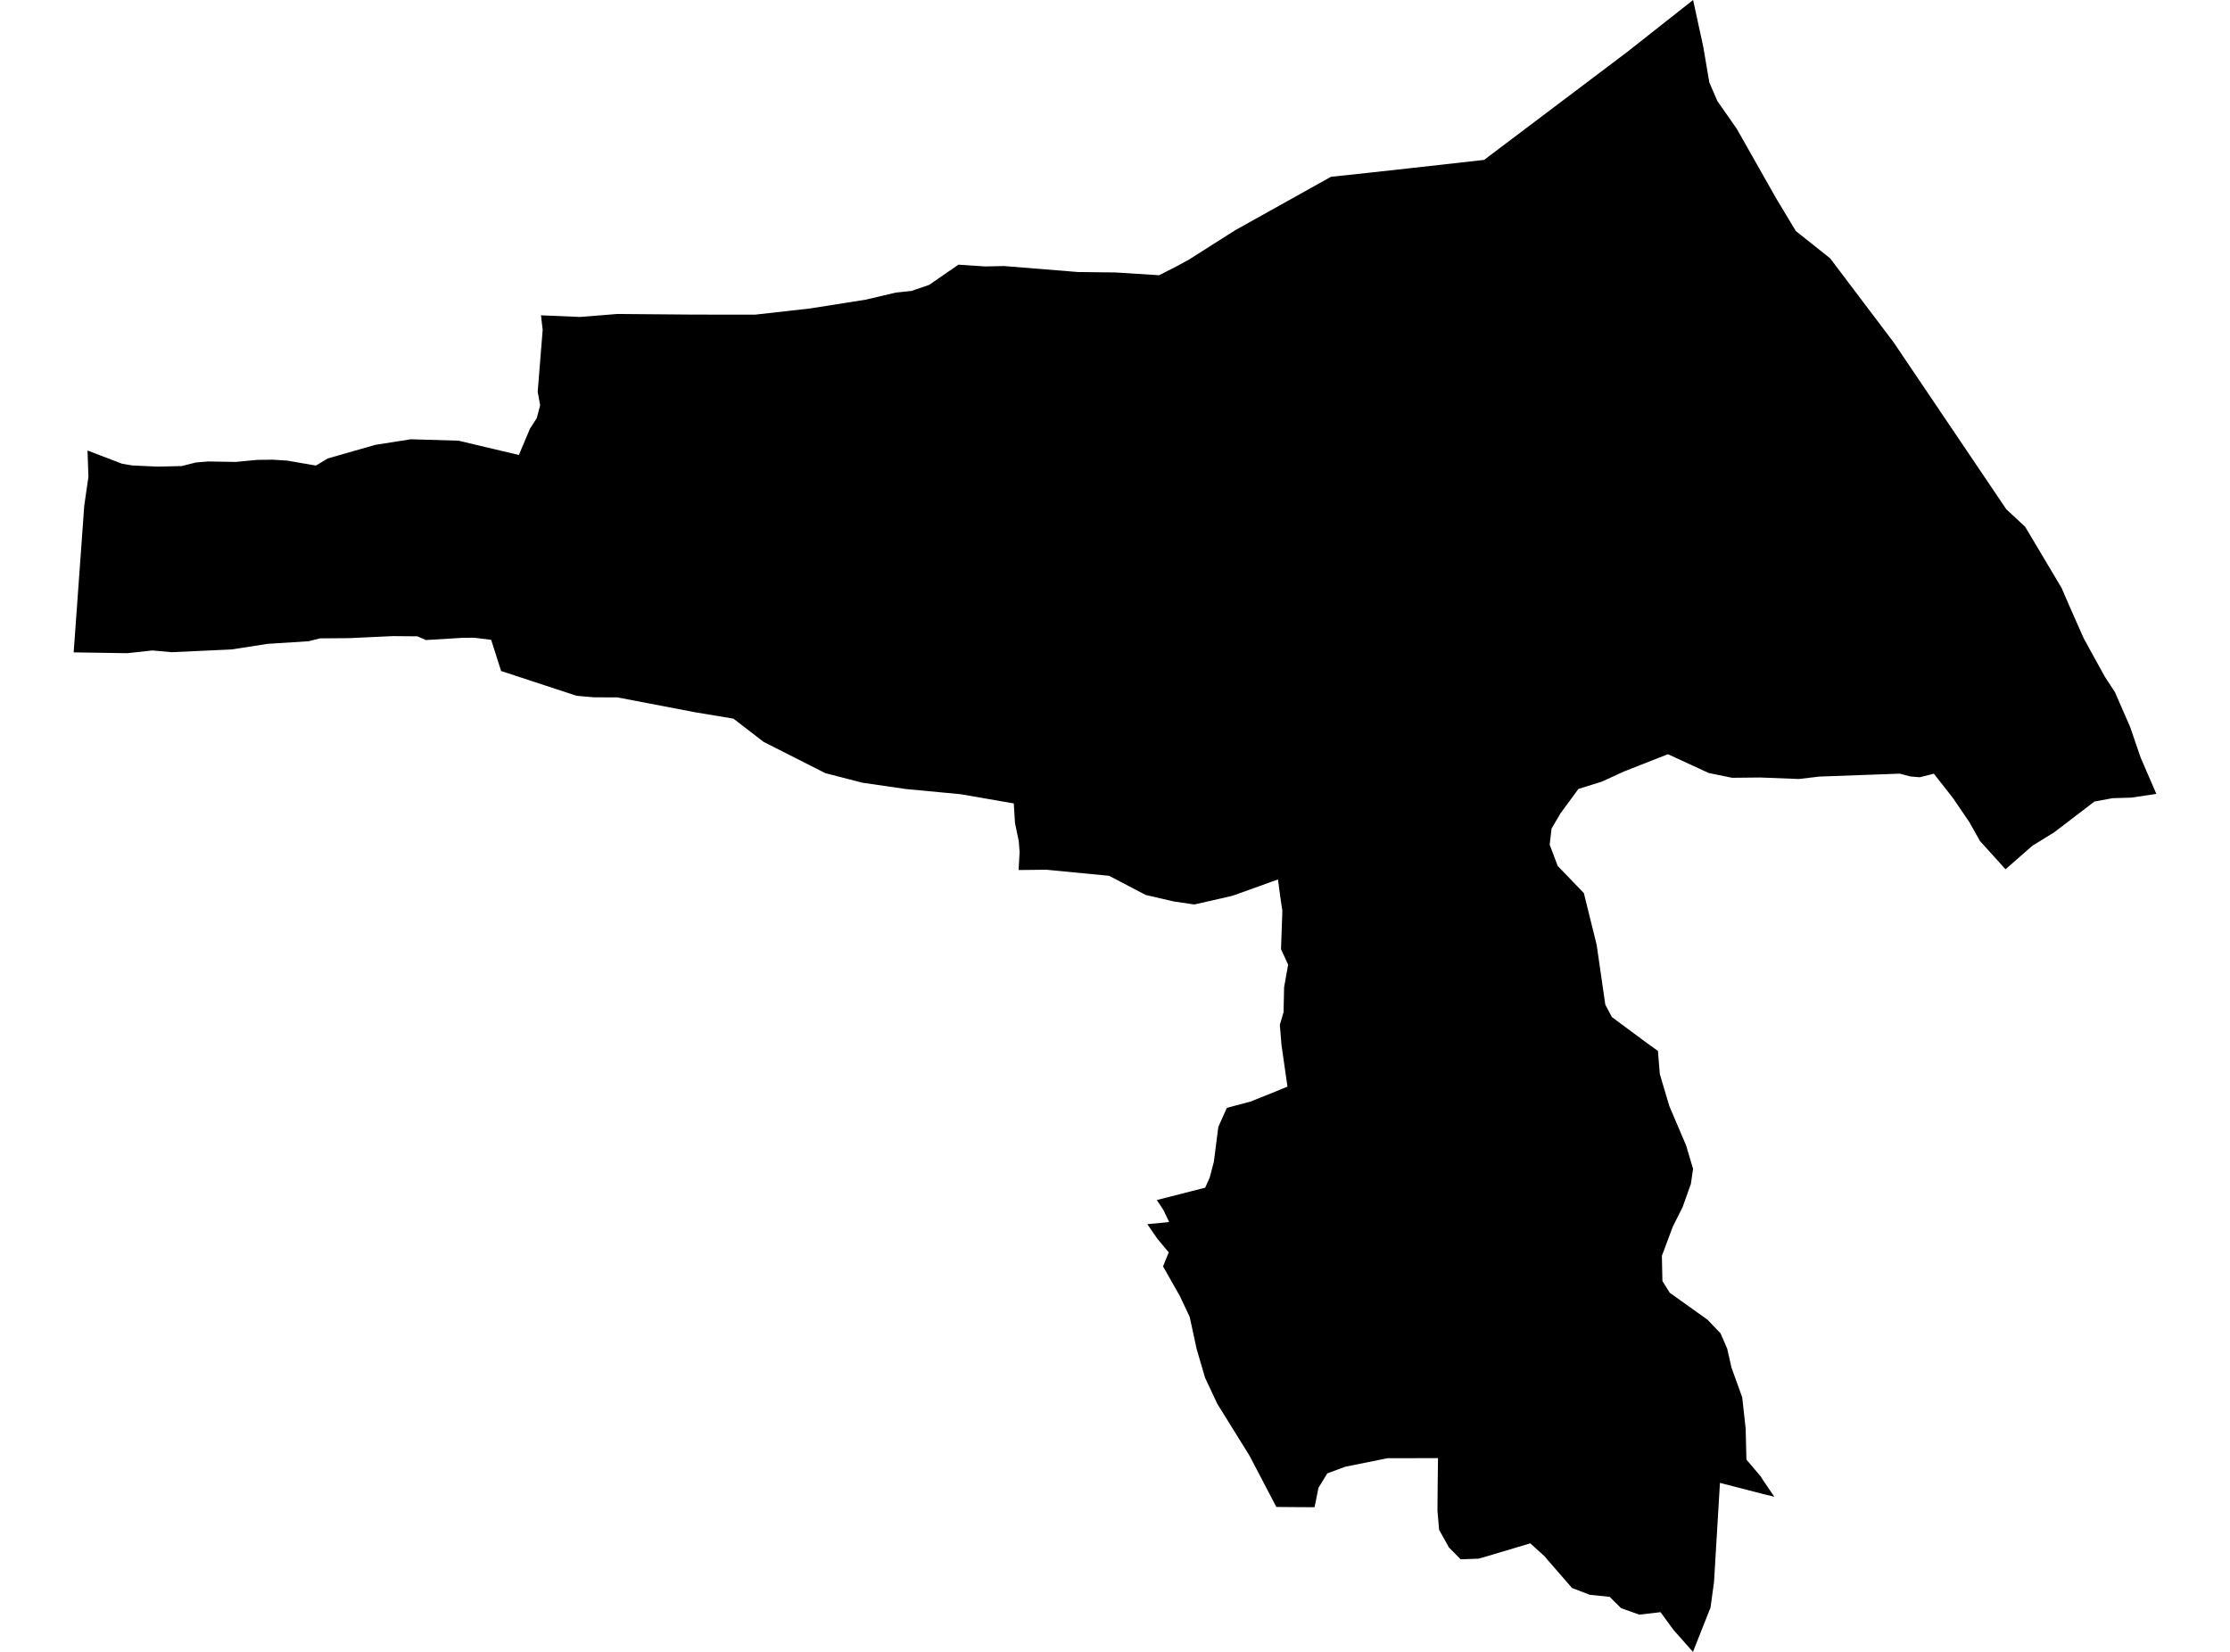 <?xml version='1.0'?>
<svg  baseProfile = 'tiny' width = '540' height = '400' stroke-linecap = 'round' stroke-linejoin = 'round' version='1.1' xmlns='http://www.w3.org/2000/svg'>
<path id='3412901001' title='3412901001'  d='M 522.162 192.24 516.132 193.145 511.542 193.283 511.214 193.344 507.185 194.086 497.41 201.557 492.173 204.775 485.642 210.495 479.456 203.654 476.893 199.09 472.89 193.214 471.812 191.843 468.292 187.356 467.187 187.632 464.875 188.21 462.701 188.029 462.408 187.969 460.035 187.339 440.563 188.047 435.611 188.633 426.267 188.271 419.434 188.34 413.774 187.184 411.376 186.079 403.896 182.628 397.968 184.958 393.223 186.83 387.822 189.298 382.223 191.032 381.611 191.869 377.866 196.967 376.244 199.728 375.709 200.651 375.597 201.626 375.261 204.551 377.202 209.684 383.534 216.259 386.64 228.82 388.728 243.28 390.324 246.283 398.779 252.546 401.471 254.479 401.928 260.087 404.215 267.791 408.296 277.376 409.978 283.027 409.46 286.642 407.45 292.302 405.086 296.995 402.429 304.096 402.558 310.196 404.336 313.043 413.464 319.557 416.63 322.861 418.243 326.571 419.27 331.117 421.884 338.373 422.712 345.914 422.902 353.446 426.344 357.492 426.845 358.303 429.657 362.436 427.216 361.849 416.492 359.079 415.051 383.116 414.206 389.276 412.023 394.772 410.168 399.465 409.952 400 408.641 398.516 405.293 394.746 402.101 390.389 396.968 390.984 392.576 389.431 392.568 389.431 389.789 386.679 389.772 386.679 385.001 386.179 380.679 384.548 380.618 384.479 374.708 377.663 374.027 376.861 370.593 373.746 370.559 373.72 359.886 376.904 358.031 377.43 353.7 377.594 350.81 374.661 350.767 374.549 348.481 370.442 348.084 365.8 348.136 359.364 348.222 353.092 348.222 353.066 347.031 353.092 336.022 353.101 325.825 355.154 325.807 355.154 321.399 356.785 321.399 356.793 319.268 360.279 318.327 364.972 315.325 364.955 314.704 364.955 309.07 364.912 302.573 352.505 294.774 339.935 291.798 333.594 289.744 326.562 288.088 318.884 285.706 313.836 281.634 306.658 283.015 303.259 280.219 299.912 277.83 296.435 283.118 295.917 281.712 292.984 280.133 290.585 291.832 287.6 292.936 285.141 293.937 281.336 295.024 272.847 297.095 268.266 302.884 266.721 308.026 264.659 311.762 263.124 310.321 253.072 309.915 248.172 310.821 245.083 310.839 244.065 310.916 240.623 310.951 239.044 311.926 233.591 310.2 229.847 310.528 220.547 310.002 217.035 309.467 212.963 308.13 213.437 299.795 216.431 298.311 216.949 289.252 219.011 288.726 218.95 284.266 218.295 277.441 216.716 268.564 212.074 253.379 210.608 246.658 210.677 246.9 206.285 246.693 203.671 245.778 199.262 245.493 194.552 232.595 192.317 219.386 191.066 208.861 189.539 199.854 187.218 184.902 179.643 177.612 174.027 168.13 172.439 149.529 168.876 143.774 168.85 139.624 168.488 121.343 162.483 118.936 154.934 114.82 154.425 112.094 154.442 103.138 154.986 101.068 154.088 95.054 154.037 84.537 154.528 77.515 154.58 74.693 155.279 64.772 155.909 58.336 156.918 56.066 157.263 41.555 157.928 36.913 157.505 30.839 158.169 17.838 157.971 20.409 122.382 21.41 115.497 21.194 109.096 29.519 112.279 32.03 112.711 38.087 112.987 44.022 112.857 47.404 111.994 50.346 111.744 57.076 111.856 62.218 111.365 66.023 111.313 69.543 111.537 76.479 112.728 77.1 112.383 79.352 111.02 90.861 107.724 99.498 106.369 111.041 106.714 125.648 110.174 128.348 103.781 129.97 101.27 130.798 98.147 130.203 94.86 131.411 79.874 130.997 76.354 140.453 76.751 149.52 76.026 168.087 76.181 182.883 76.19 196.075 74.706 209.62 72.566 216.945 70.841 220.706 70.453 225.012 68.977 232.078 64.094 238.548 64.517 241.085 64.465 243.138 64.422 261.032 65.871 270.108 65.975 280.694 66.648 285.059 64.413 287.786 62.929 288.045 62.774 299.105 55.751 322.296 42.81 331.088 41.87 340.819 40.8 359.377 38.721 393.957 12.639 409.987 0 412.463 11.388 413.912 19.947 415.871 24.476 420.573 31.206 430.037 47.918 434.869 55.95 443.194 62.567 443.194 62.576 458.551 82.902 485.788 123.253 485.832 123.314 490.404 127.567 499.222 142.381 501.102 146.72 504.588 154.597 509.67 163.829 512.137 167.599 515.812 176.02 515.821 176.028 517.27 180.273 518.401 183.543 522.162 192.24 Z' />
</svg>